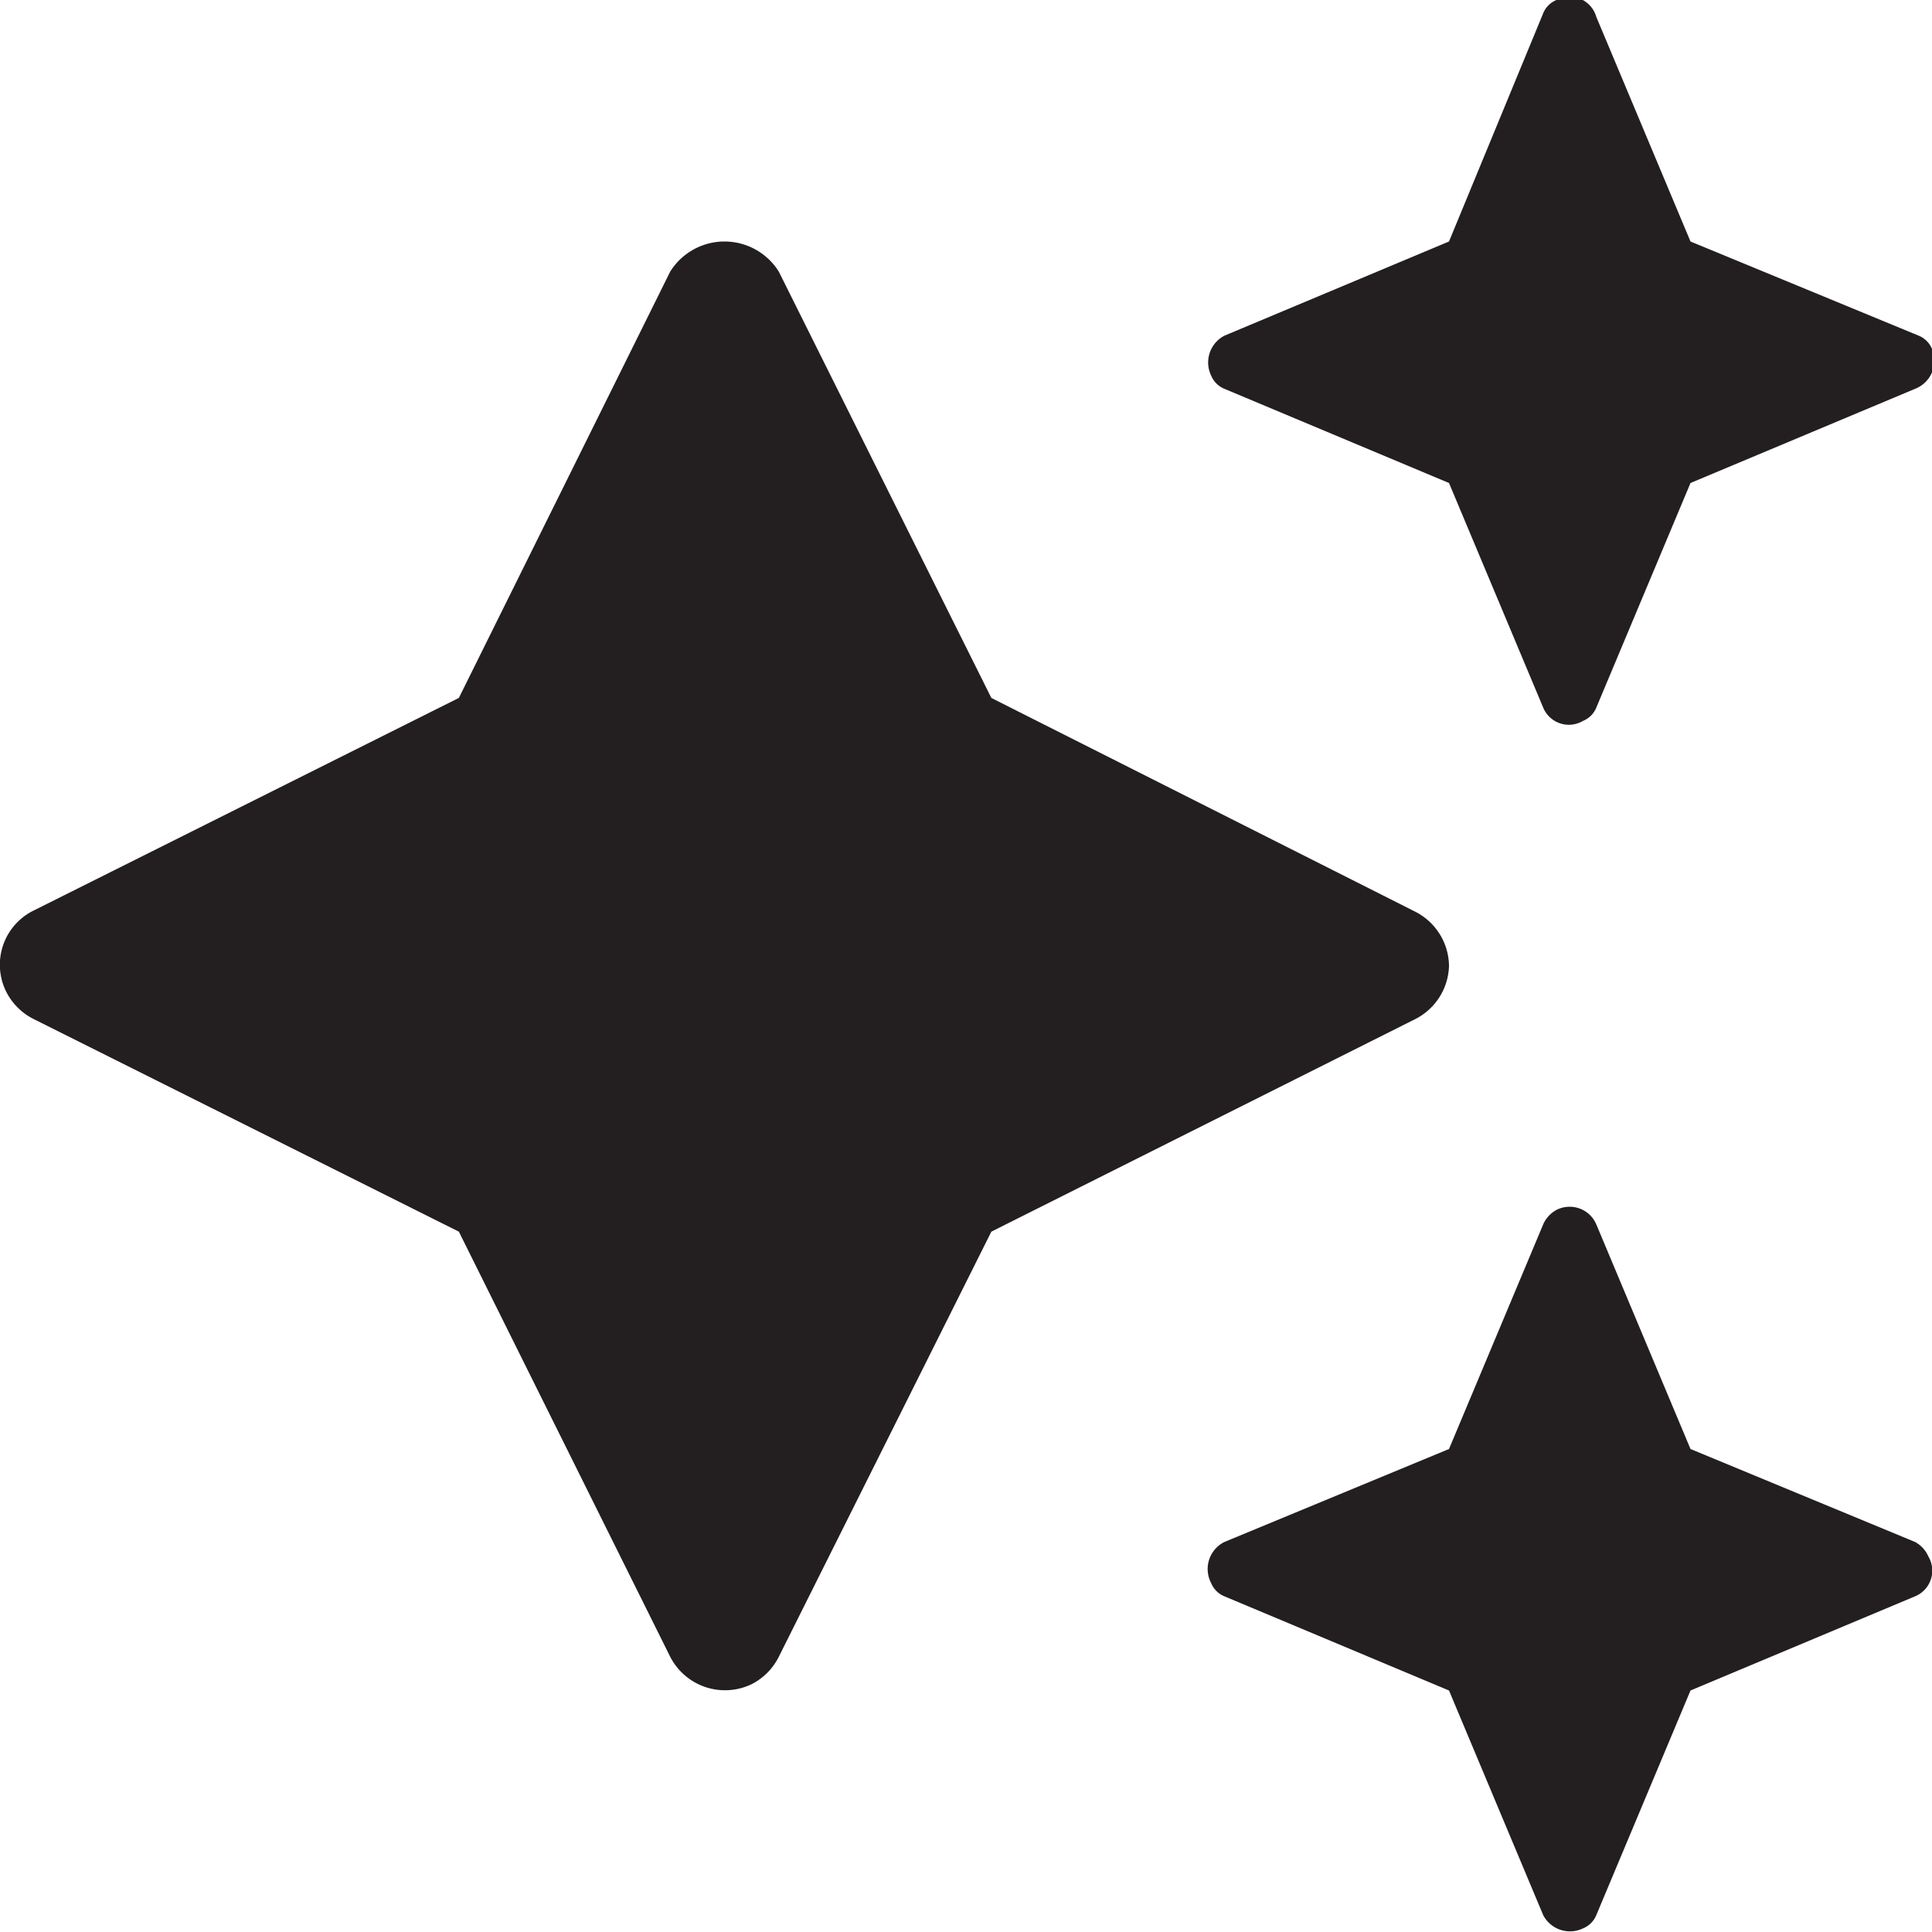 <svg xmlns="http://www.w3.org/2000/svg" viewBox="0 0 16 16"><path d="M10.14,3.22,12,4l.78,1.86a.23.23,0,0,0,.33.11.2.2,0,0,0,.11-.11L14,4l1.86-.78A.25.25,0,0,0,16,2.89a.2.2,0,0,0-.11-.11L14,2,13.22.14A.23.23,0,0,0,12.89,0a.2.2,0,0,0-.11.11L12,2l-1.86.78a.25.25,0,0,0-.11.33.2.2,0,0,0,.11.11Zm5.72,9.55L14,12l-.78-1.86a.24.24,0,0,0-.33-.12.25.25,0,0,0-.11.12L12,12l-1.86.77a.25.25,0,0,0-.11.34.2.2,0,0,0,.11.11L12,14l.78,1.86a.25.25,0,0,0,.33.11.2.2,0,0,0,.11-.11L14,14l1.86-.78a.23.23,0,0,0,.11-.33A.25.25,0,0,0,15.86,12.77ZM12,8a.51.51,0,0,0-.28-.45L8.21,5.78,6.45,2.25a.53.53,0,0,0-.9,0L3.8,5.78.28,7.54a.5.5,0,0,0-.23.67.51.51,0,0,0,.23.23L3.8,10.2l1.75,3.52a.51.51,0,0,0,.67.23.51.51,0,0,0,.23-.23L8.21,10.2l3.51-1.76A.51.51,0,0,0,12,8Z" style="fill:#231f20"/></svg>